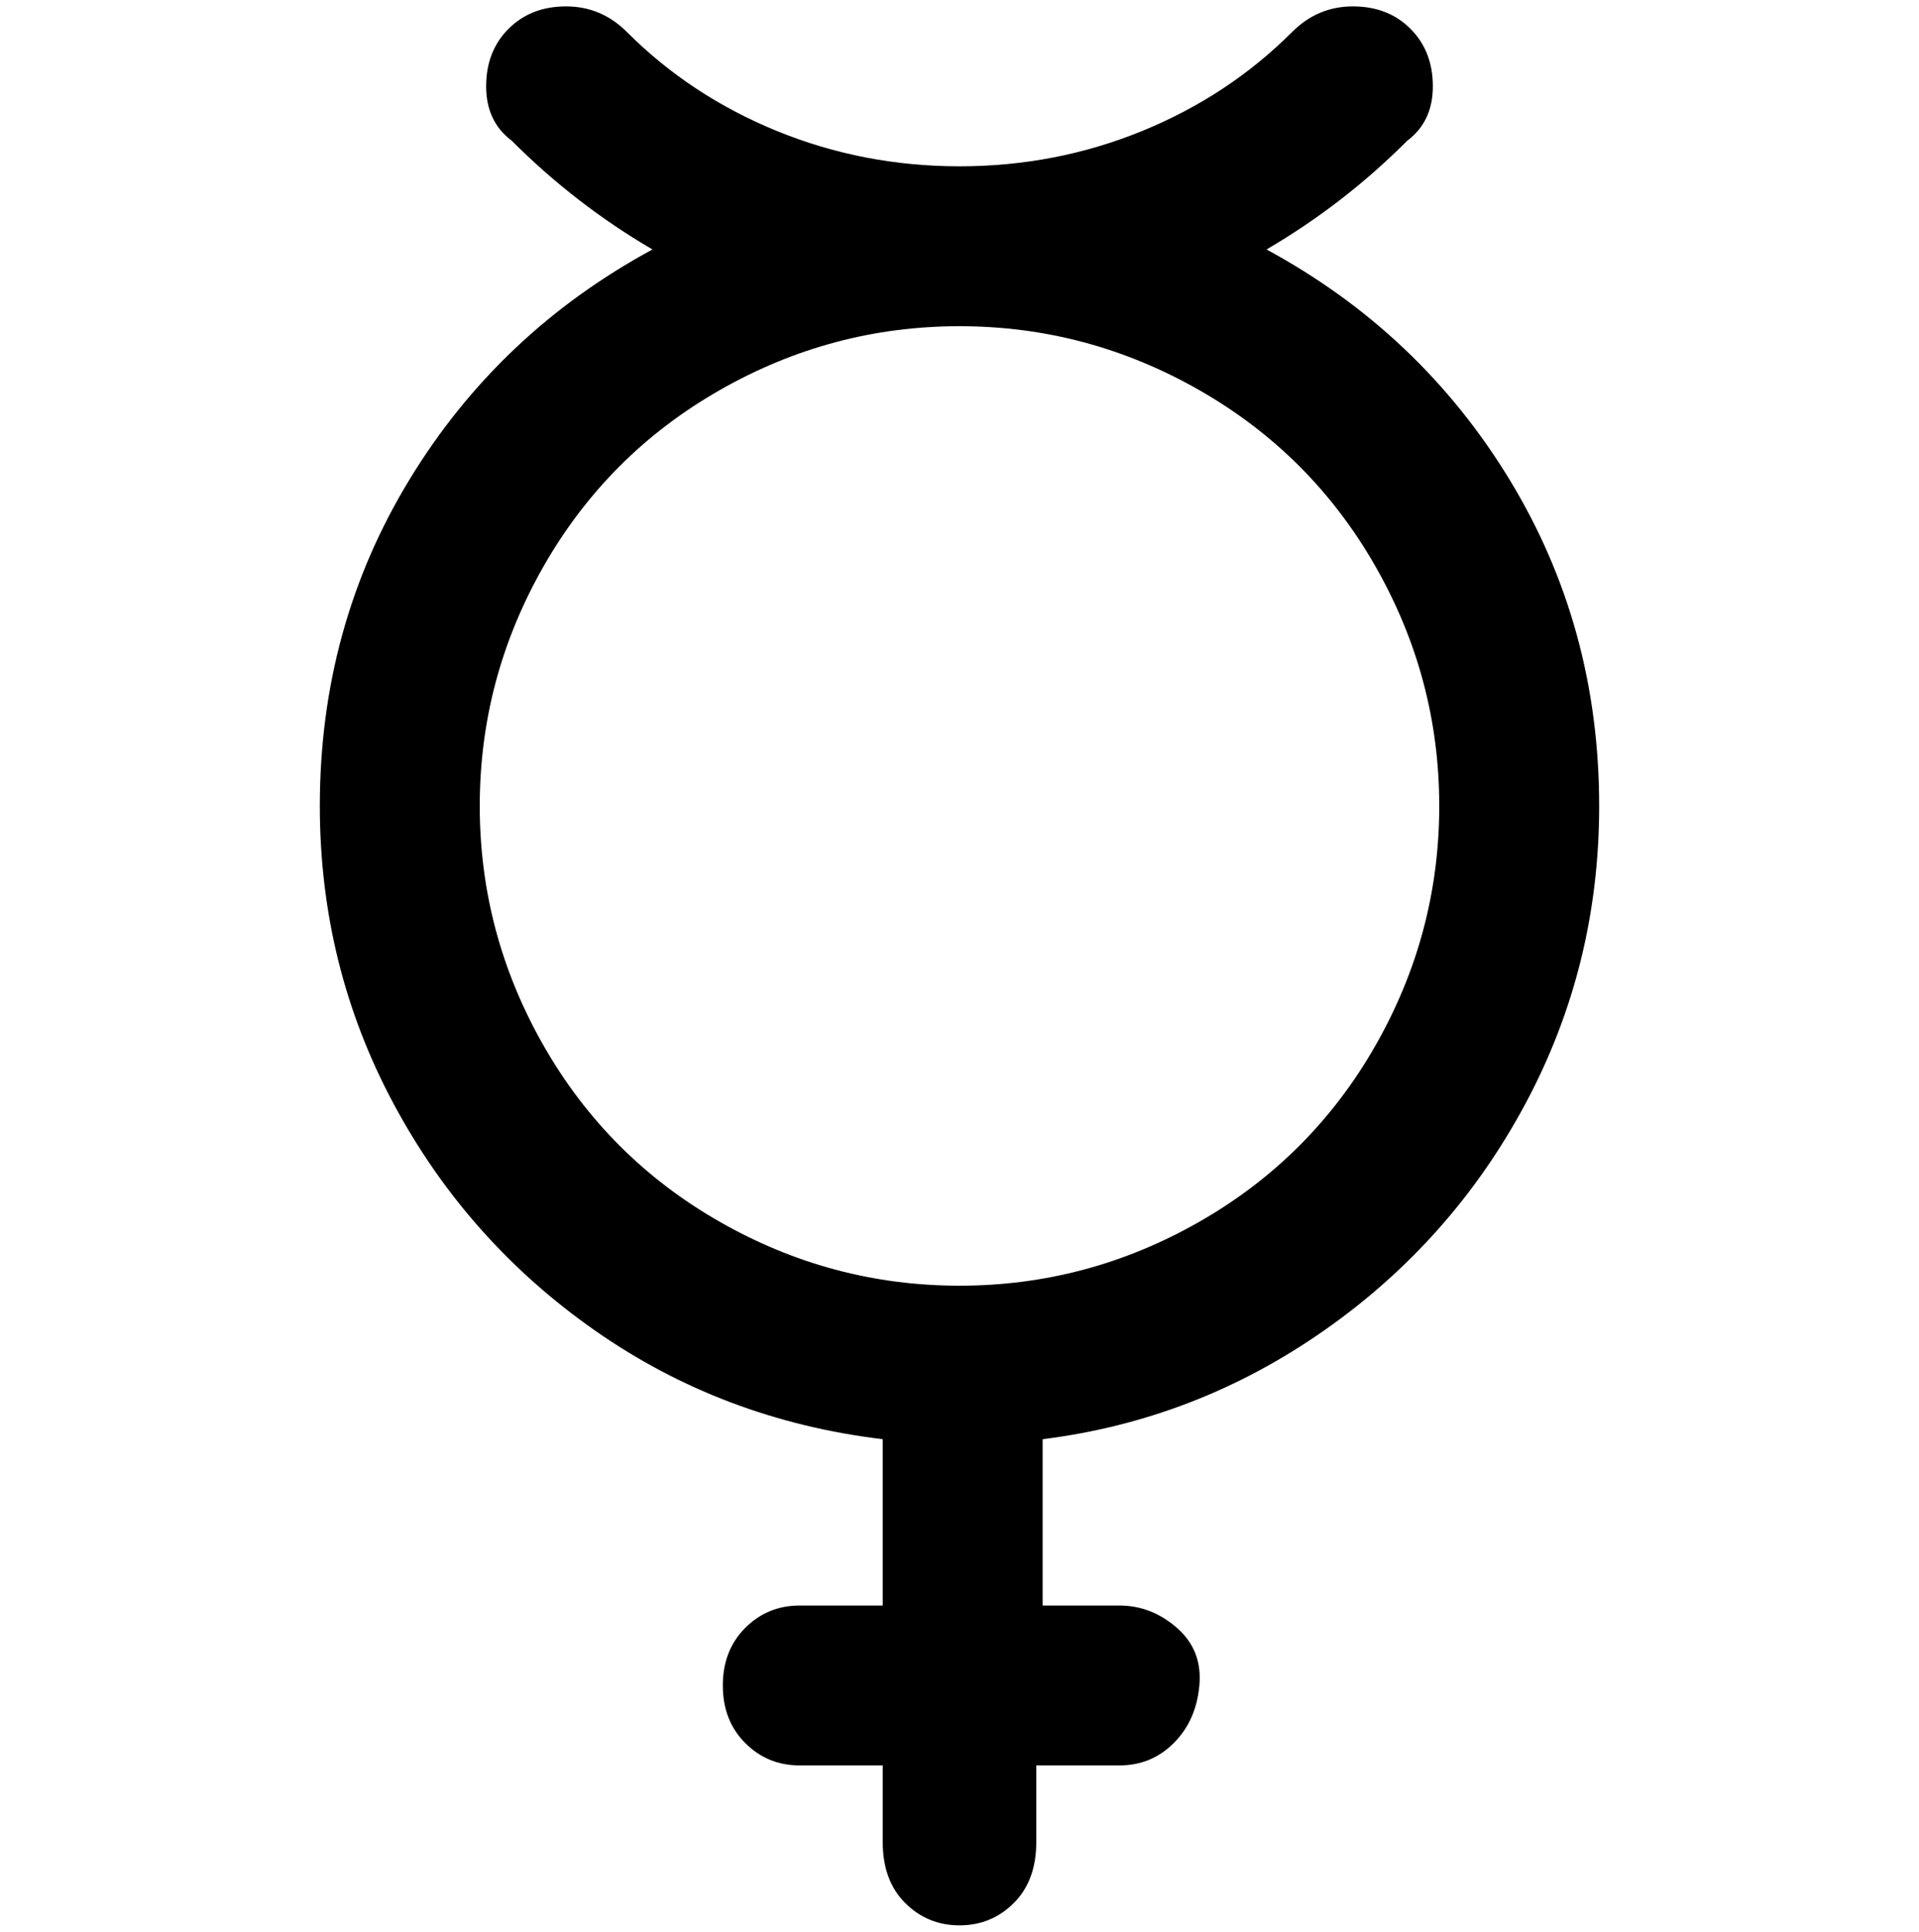 <svg viewBox="0 0 300 302.001" xmlns="http://www.w3.org/2000/svg"><path d="M250 126q0-28-14-51t-38-36q12-7 22-17 4-3 4-8.5t-3.5-9Q217 1 211.5 1T202 5q-10 10-23.5 15.5T150 26q-15 0-28.5-5.5T98 5q-4-4-9.5-4t-9 3.5Q76 8 76 13.5t4 8.5q10 10 22 17-24 13-38 36t-14 51q0 25 11.5 46.5T93 208q20 14 45 17v26h-13q-5 0-8.5 3.5t-3.5 9q0 5.5 3.5 9t8.5 3.5h13v12q0 6 3.5 9.5t8.5 3.5q5 0 8.5-3.5t3.5-9.5v-12h13q5 0 8.5-3.5t4-9q.5-5.5-3.5-9t-9-3.5h-12v-26q24-3 44-17t31.5-35.5Q250 151 250 126zm-175 0q0-20 10-37.5T112.5 61Q130 51 150 51t37.5 10Q205 71 215 88.5t10 37.5q0 20-10 37.5T187.5 191Q170 201 150 201t-37.5-10Q95 181 85 163.5T75 126z"/></svg>